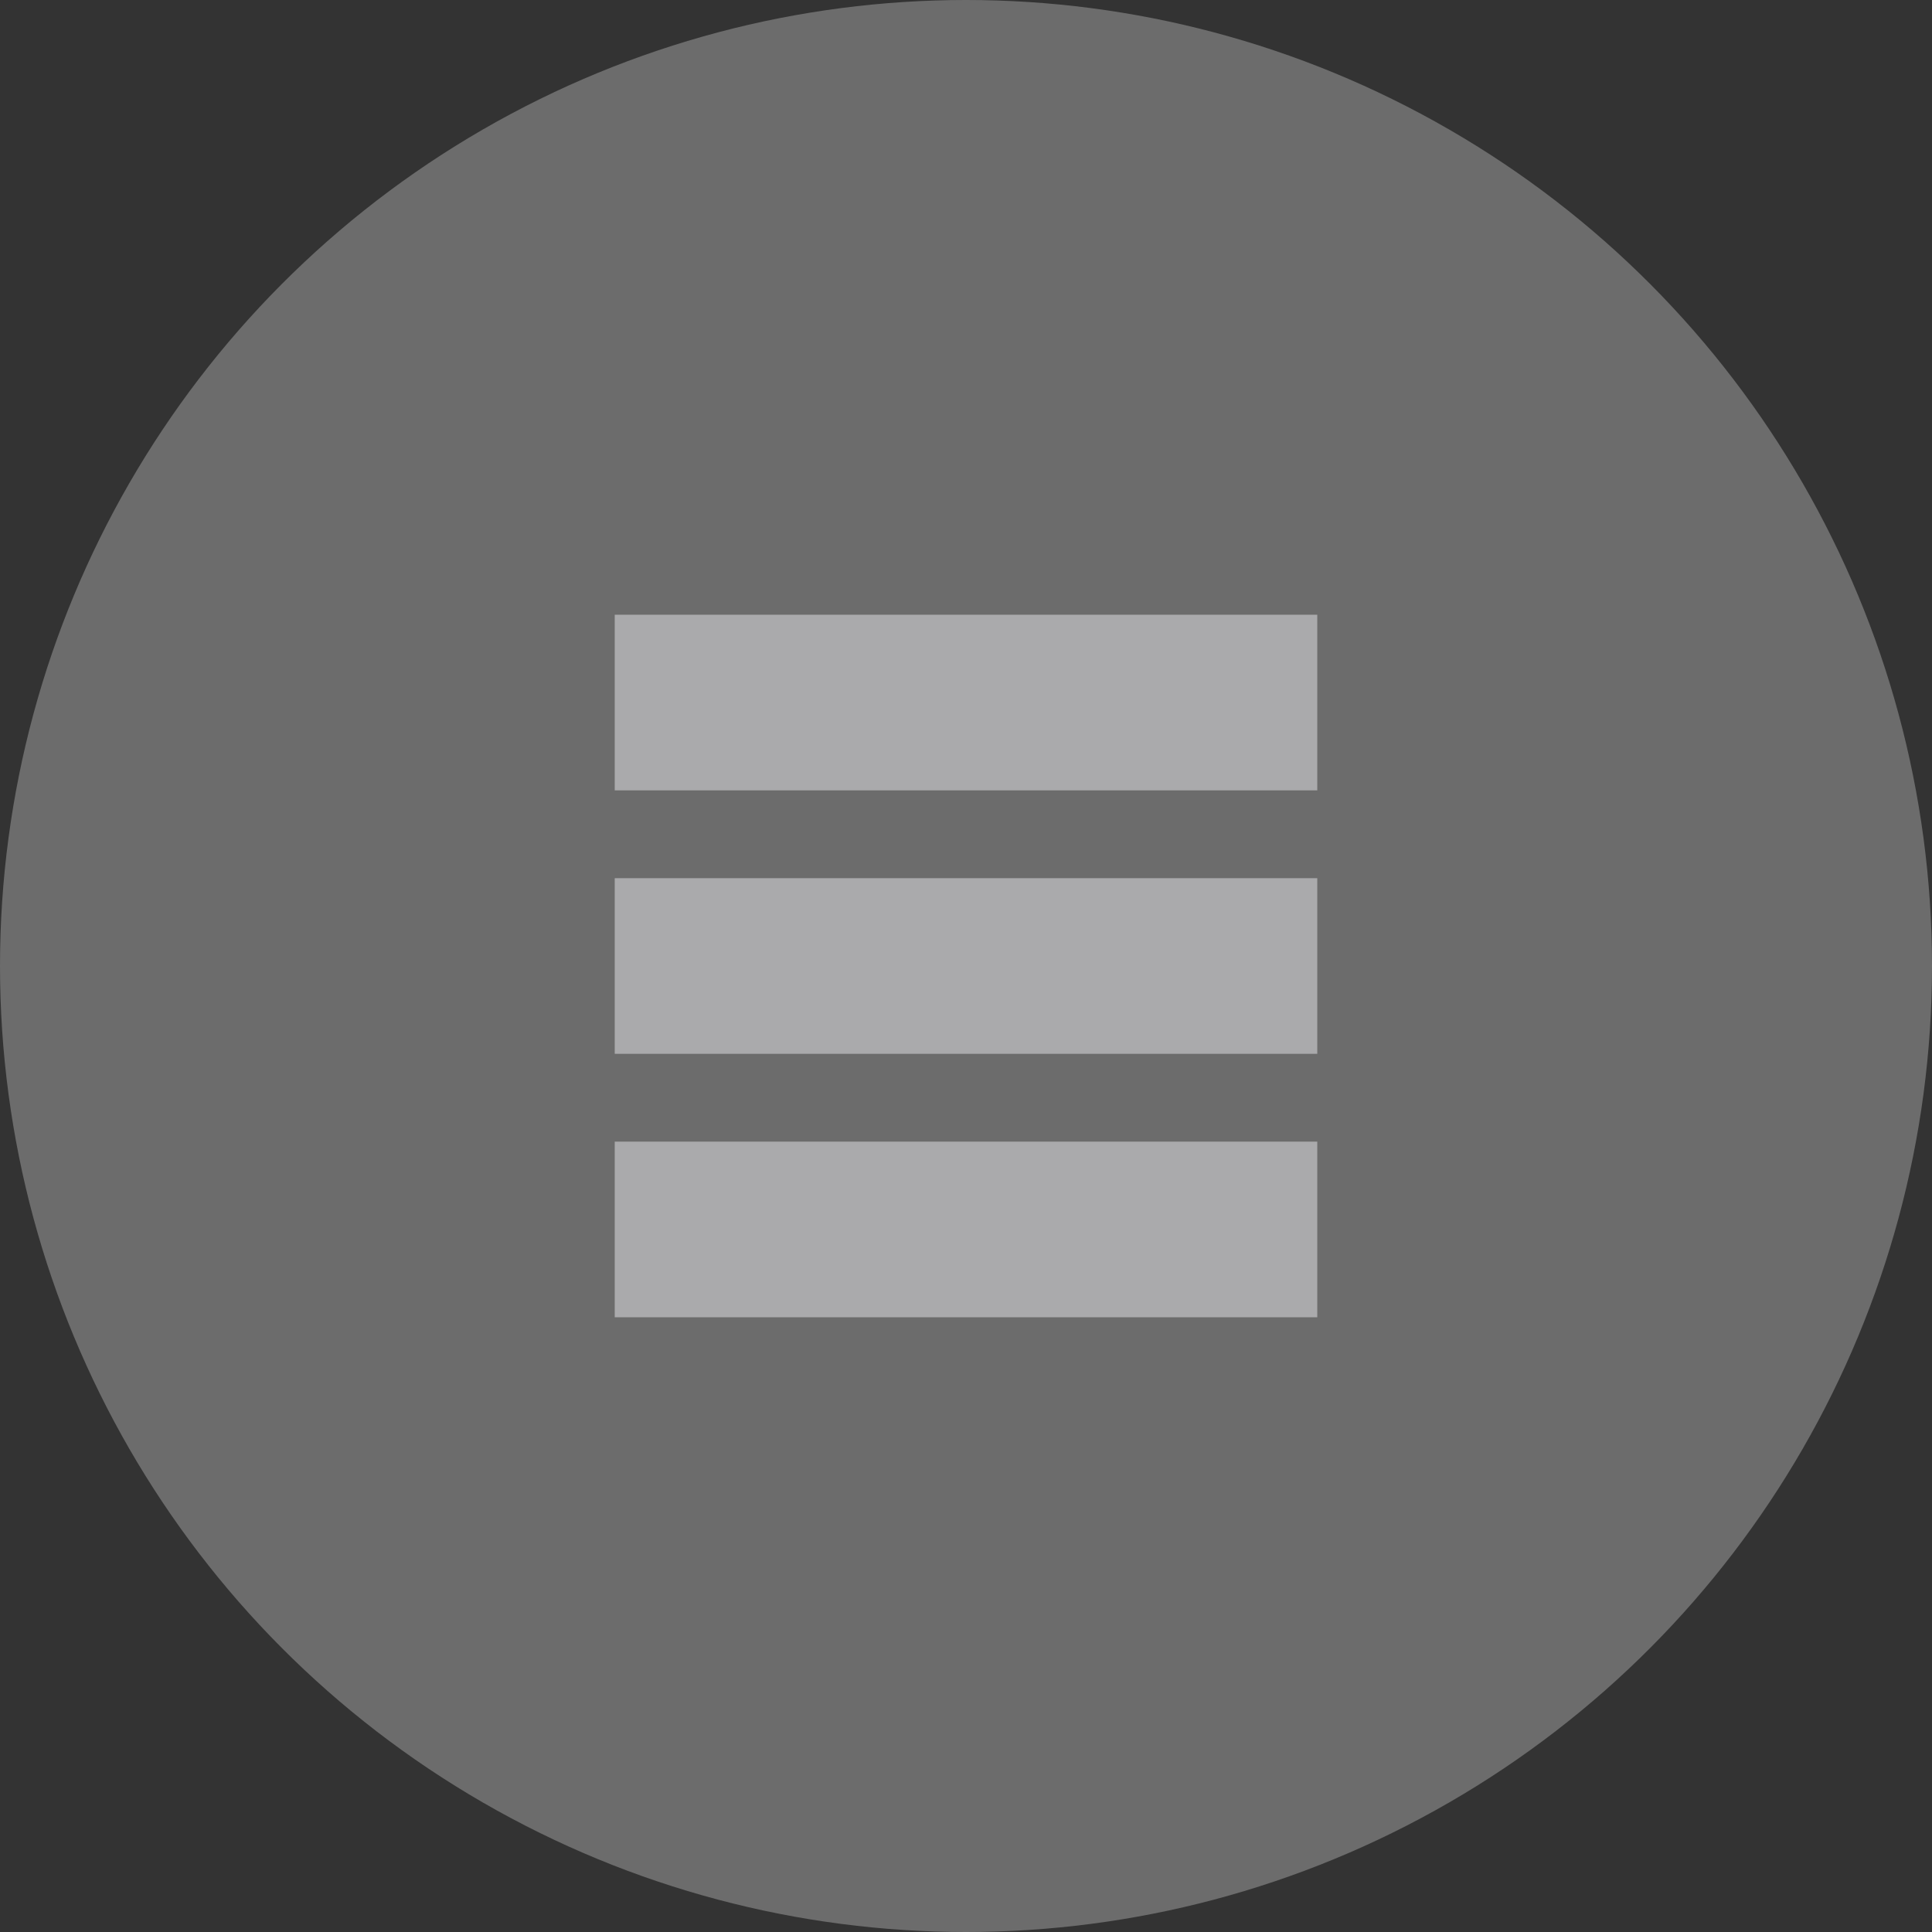 <?xml version="1.0" encoding="UTF-8" standalone="no"?>
<!-- Created with Inkscape (http://www.inkscape.org/) -->

<svg
   xmlns:dc="http://purl.org/dc/elements/1.1/"
   xmlns:cc="http://creativecommons.org/ns#"
   xmlns:rdf="http://www.w3.org/1999/02/22-rdf-syntax-ns#"
   xmlns:svg="http://www.w3.org/2000/svg"
   xmlns="http://www.w3.org/2000/svg"
   xmlns:sodipodi="http://sodipodi.sourceforge.net/DTD/sodipodi-0.dtd"
   xmlns:inkscape="http://www.inkscape.org/namespaces/inkscape"
   width="22"
   height="22"
   viewBox="0 0 22 22"
   version="1.1"
   id="svg839"
   inkscape:version="0.92.2 2405546, 2018-03-11"
   sodipodi:docname="config_down.svg">
  <rect x="0" y="0" width="22" height="22" fill="#333333" stroke="none"/>
  <defs
     id="defs833" />
  <sodipodi:namedview
     id="base"
     pagecolor="#1e1e20"
     bordercolor="#666666"
     borderopacity="1.0"
     inkscape:pageopacity="0"
     inkscape:pageshadow="2"
     inkscape:zoom="34.91228"
     inkscape:cx="15.996277"
     inkscape:cy="10.518645"
     inkscape:document-units="px"
     inkscape:current-layer="layer1"
     showgrid="true"
     units="px"
     inkscape:pagecheckerboard="true"
     inkscape:window-width="2514"
     inkscape:window-height="1413"
     inkscape:window-x="46"
     inkscape:window-y="27"
     inkscape:window-maximized="1"
     inkscape:measure-start="15,14"
     inkscape:measure-end="22,14">
    <inkscape:grid
       type="xygrid"
       id="grid833" />
  </sodipodi:namedview>
  <g
     inkscape:groupmode="layer"
     id="layer1"
     inkscape:label="config_down">
    <circle
       transform="translate(-46)"
       style="display:inline;opacity:0.28;fill:#ffffff;fill-opacity:1;fill-rule:nonzero;stroke:none;stroke-width:0;stroke-linecap:square;stroke-linejoin:round;stroke-miterlimit:4;stroke-dasharray:none;stroke-dashoffset:478.437;stroke-opacity:0.4;enable-background:new"
       id="path4202"
       cx="57"
       cy="11"
       r="11" />
    <rect
       style="display:inline;opacity:1;fill:#aaaaac;fill-opacity:1;fill-rule:evenodd;stroke:none;stroke-width:2;stroke-linecap:butt;stroke-linejoin:round;stroke-miterlimit:4;stroke-dasharray:none;stroke-dashoffset:478.437;stroke-opacity:0.75;enable-background:new"
       id="rect4139"
       width="8"
       height="2"
       x="53"
       y="-15"
       transform="matrix(1,0,0,-1,-46,0)" />
    <rect
       transform="scale(1,-1)"
       y="-12"
       x="7"
       height="2"
       width="8"
       id="rect835"
       style="display:inline;opacity:1;fill:#aaaaac;fill-opacity:1;fill-rule:evenodd;stroke:none;stroke-width:2;stroke-linecap:butt;stroke-linejoin:round;stroke-miterlimit:4;stroke-dasharray:none;stroke-dashoffset:478.437;stroke-opacity:0.75;enable-background:new" />
    <rect
       style="display:inline;opacity:1;fill:#aaaaac;fill-opacity:1;fill-rule:evenodd;stroke:none;stroke-width:2;stroke-linecap:butt;stroke-linejoin:round;stroke-miterlimit:4;stroke-dasharray:none;stroke-dashoffset:478.437;stroke-opacity:0.75;enable-background:new"
       id="rect837"
       width="8"
       height="2"
       x="7"
       y="-9"
       transform="scale(1,-1)" />
  </g>
</svg>
